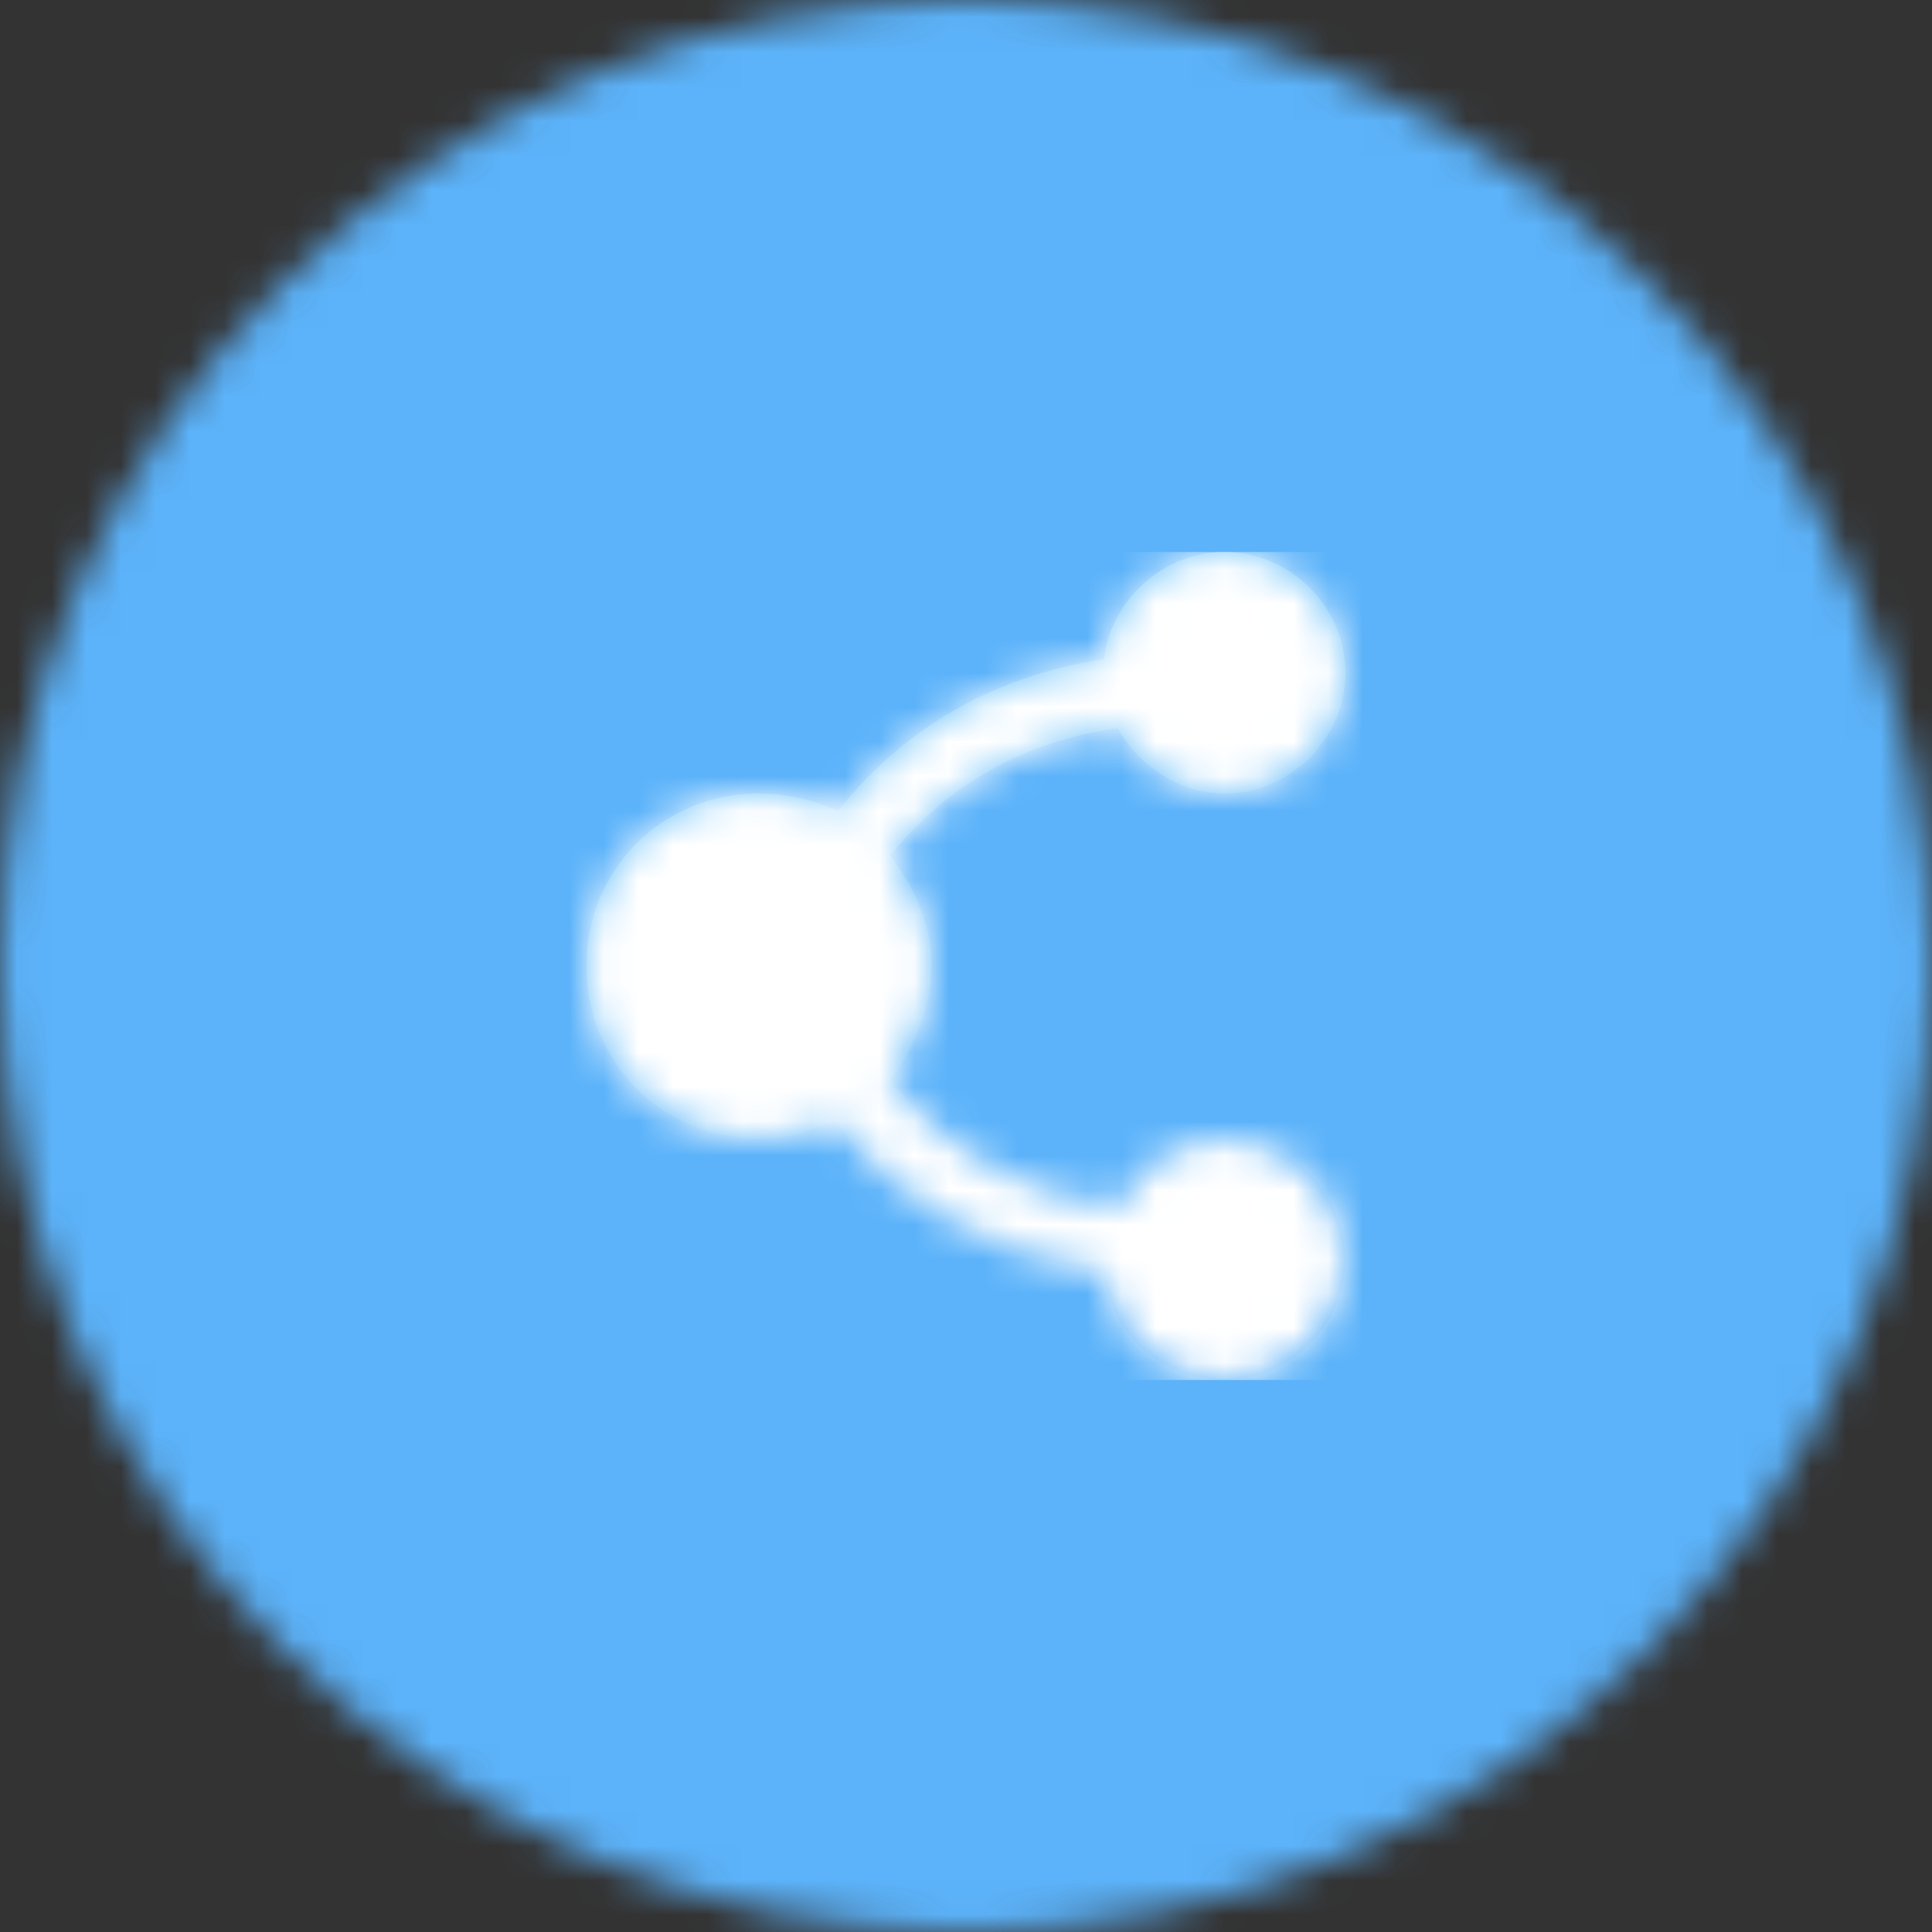<svg version="1.1" id="Warstwa_1" xmlns="http://www.w3.org/2000/svg" x="0" y="0" viewBox="0 0 56 56" xml:space="preserve" enable-background="new 0 0 56 56">
    <rect x="0" y="0" width="56" height="56" fill="#333333" stroke="none"/>
    <style>
        .st1{fill-rule:evenodd;clip-rule:evenodd;fill:#fff}
    </style>
    <g id="_x2611__xFE0F_-BOOST">
        <g id="PROMOTION---MENU" transform="translate(-452 -415)">
            <g id="Section-_x2F_-Business-Settings-_x2F_-Menu-_x2F_-Button-_x2F_-2-line-_x2B_-Status-_x2B_-Icon-" transform="translate(80 380)">
                <g id="Boost-_x2F_-Status-_x2F_-Active" transform="translate(364 27)">
                    <g id="Group-3" transform="translate(8 8)">
                        <g id="_x31_-Color-_x2F_-Solid-_x2F_-Dark-_x28_Typo_x29__1_">
                            <defs>
                                <filter id="Adobe_OpacityMaskFilter" filterUnits="userSpaceOnUse" x="0" y="0" width="56" height="56">
                                    <feColorMatrix values="1 0 0 0 0 0 1 0 0 0 0 0 1 0 0 0 0 0 1 0"/>
                                </filter>
                            </defs>
                            <mask maskUnits="userSpaceOnUse" x="0" y="0" width="56" height="56" id="mask-2_1_">
                                <g filter="url(#Adobe_OpacityMaskFilter)">
                                    <circle id="path-1_1_" class="st1" cx="28" cy="28" r="28"/>
                                </g>
                            </mask>
                            <g id="Group" mask="url(#mask-2_1_)">
                                <g id="_x31_-Color-_x2F_-Solid-_x2F_-Dark-_x28_Typo_x29_">
                                    <path id="Rectangle-7" fill-rule="evenodd" clip-rule="evenodd" fill="#5cb3fa" d="M0 0h56v56H0z"/>
                                </g>
                            </g>
                        </g>
                        <g id="Group_2_" transform="translate(16 16)">
                            <g id="Color---Gradient-_x2F_-Yellow_1_" transform="translate(1)">
                                <g id="Mask_1_">
                                    <linearGradient id="path-4_3_" gradientUnits="userSpaceOnUse" x1="-273.48" y1="416.765" x2="-273.06" y2="415.591" gradientTransform="matrix(22 0 0 -24 6023 9996.354)">
                                        <stop offset="0" stop-color="#8ad6fc"/>
                                        <stop offset="1" stop-color="#52adf8"/>
                                    </linearGradient>
                                    <path id="path-4_1_" d="M18.5 0C20.4 0 22 1.6 22 3.5S20.4 7 18.5 7c-1.3 0-2.5-.8-3.1-1.9-2.7.4-4.9 1.6-6.6 3.7.7.9 1.2 2 1.2 3.2 0 1.2-.5 2.4-1.2 3.3 1.6 2.1 3.8 3.3 6.6 3.7.6-1.2 1.8-2 3.1-2 1.9 0 3.5 1.6 3.5 3.5S20.4 24 18.5 24c-1.8 0-3.3-1.3-3.5-3.1-3.2-.5-5.9-2-7.8-4.4-.7.3-1.4.5-2.2.5-2.8 0-5-2.2-5-5s2.2-5 5-5c.8 0 1.6.2 2.3.5 1.9-2.4 4.5-3.9 7.7-4.4.2-1.7 1.7-3.1 3.5-3.1z" fill-rule="evenodd" clip-rule="evenodd" fill="url(#path-4_3_)"/>
                                </g>
                                <defs>
                                    <filter id="Adobe_OpacityMaskFilter_1_" filterUnits="userSpaceOnUse" x="-1" y="0" width="24" height="24">
                                        <feColorMatrix values="1 0 0 0 0 0 1 0 0 0 0 0 1 0 0 0 0 0 1 0"/>
                                    </filter>
                                </defs>
                                <mask maskUnits="userSpaceOnUse" x="-1" y="0" width="24" height="24" id="mask-5_1_">
                                    <g filter="url(#Adobe_OpacityMaskFilter_1_)">
                                        <path id="path-4_2_" class="st1" d="M18.5 0C20.4 0 22 1.6 22 3.5S20.4 7 18.5 7c-1.3 0-2.5-.8-3.1-1.9-2.7.4-4.9 1.6-6.6 3.7.7.9 1.2 2 1.2 3.2 0 1.2-.5 2.4-1.2 3.3 1.6 2.1 3.8 3.3 6.6 3.7.6-1.2 1.8-2 3.1-2 1.9 0 3.5 1.6 3.5 3.5S20.4 24 18.5 24c-1.8 0-3.3-1.3-3.5-3.1-3.2-.5-5.9-2-7.8-4.4-.7.3-1.4.5-2.2.5-2.8 0-5-2.2-5-5s2.2-5 5-5c.8 0 1.6.2 2.3.5 1.9-2.4 4.5-3.9 7.7-4.4.2-1.7 1.7-3.1 3.5-3.1z"/>
                                    </g>
                                </mask>
                                <g id="Group_1_" mask="url(#mask-5_1_)">
                                    <g id="Color---Gradient-_x2F_-Yellow" transform="translate(-1)">
                                        <path id="Rectangle-7_1_" class="st1" d="M0 0h24v24H0z"/>
                                    </g>
                                </g>
                            </g>
                        </g>
                    </g>
                </g>
            </g>
        </g>
    </g>
</svg>
